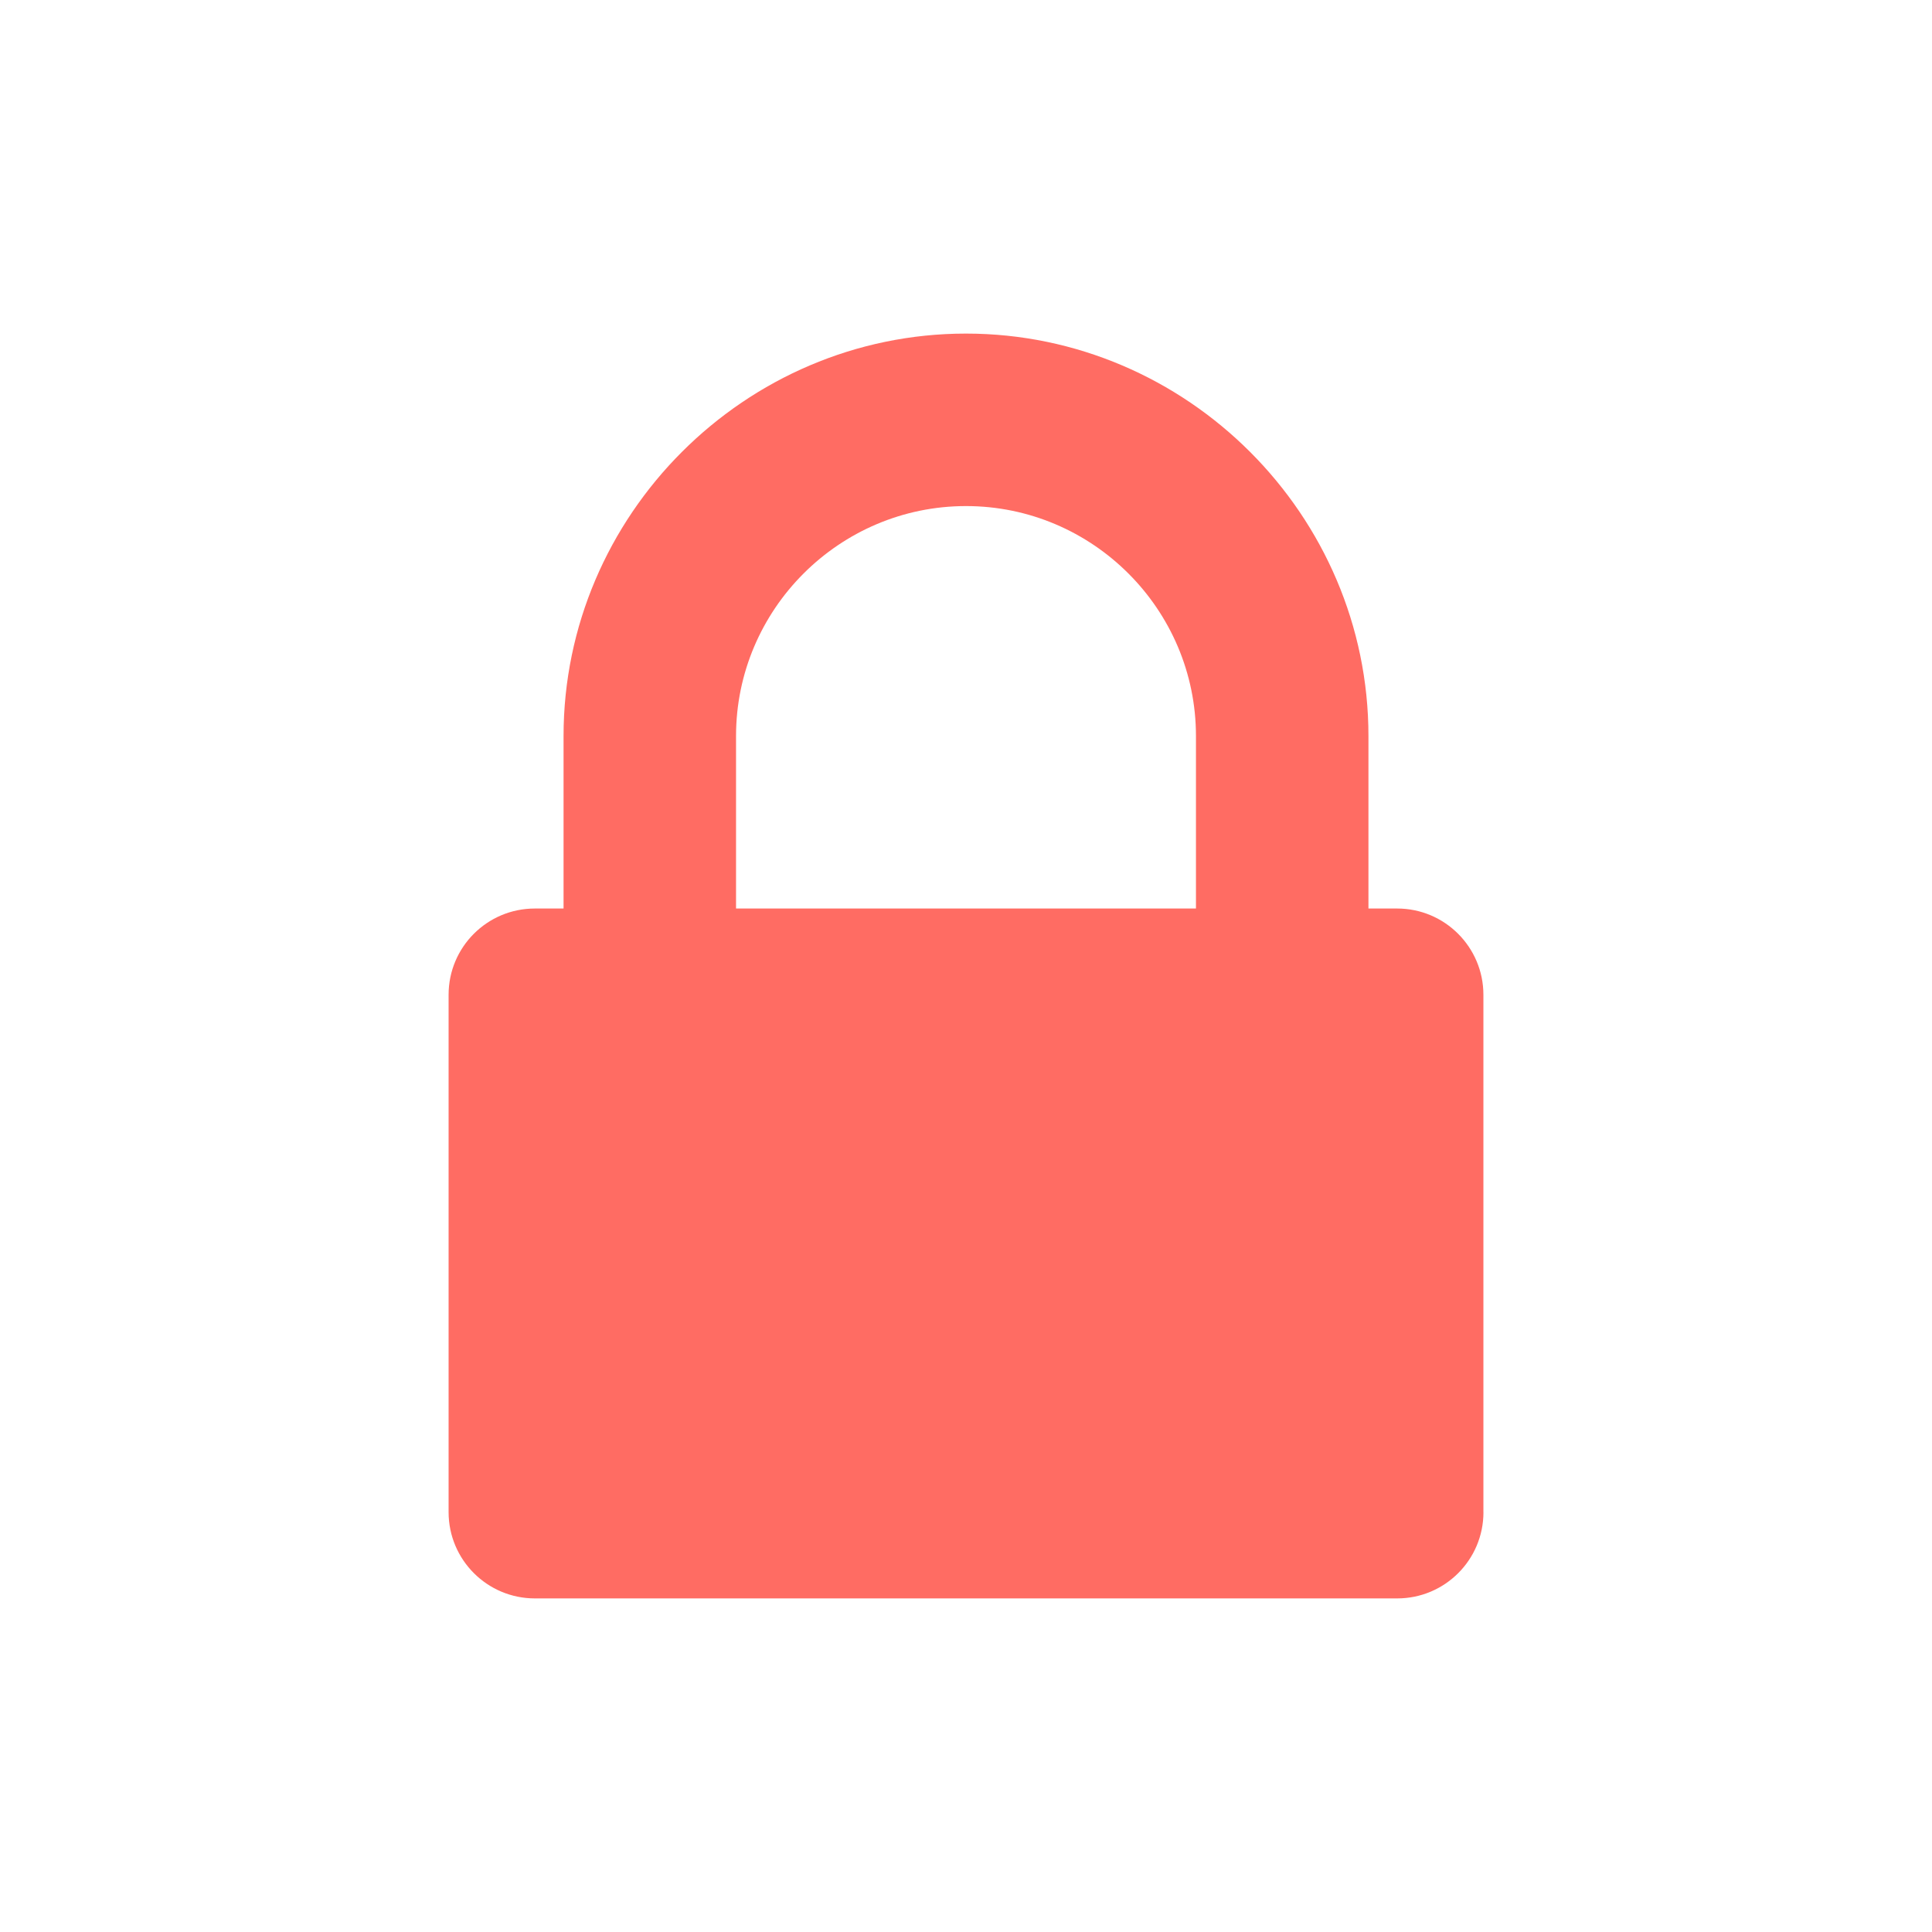 <?xml version="1.0" encoding="utf-8"?>
<!-- Generator: Adobe Illustrator 16.0.0, SVG Export Plug-In . SVG Version: 6.00 Build 0)  -->
<!DOCTYPE svg PUBLIC "-//W3C//DTD SVG 1.1//EN" "http://www.w3.org/Graphics/SVG/1.1/DTD/svg11.dtd">
<svg version="1.1" id="Layer_1" xmlns="http://www.w3.org/2000/svg" xmlns:xlink="http://www.w3.org/1999/xlink" x="0px" y="0px"
	 width="36px" height="36px" viewBox="0 0 36 36" enable-background="new 0 0 36 36" xml:space="preserve">
<g>
	<path fill="#FF6C63" d="M27.642,28.177c0,0.889-0.72,1.607-1.607,1.607H9.966c-0.888,0-1.607-0.721-1.607-1.607v-9.641
		c0-0.889,0.72-1.607,1.607-1.607h0.535v-3.214c0-4.118,3.381-7.499,7.499-7.499s7.499,3.381,7.499,7.499v3.214h0.535
		c0.888,0,1.607,0.721,1.607,1.607V28.177L27.642,28.177z M22.285,16.929v-3.214c0-2.36-1.925-4.285-4.285-4.285
		s-4.285,1.925-4.285,4.285v3.214H22.285z"/>
</g>
</svg>
